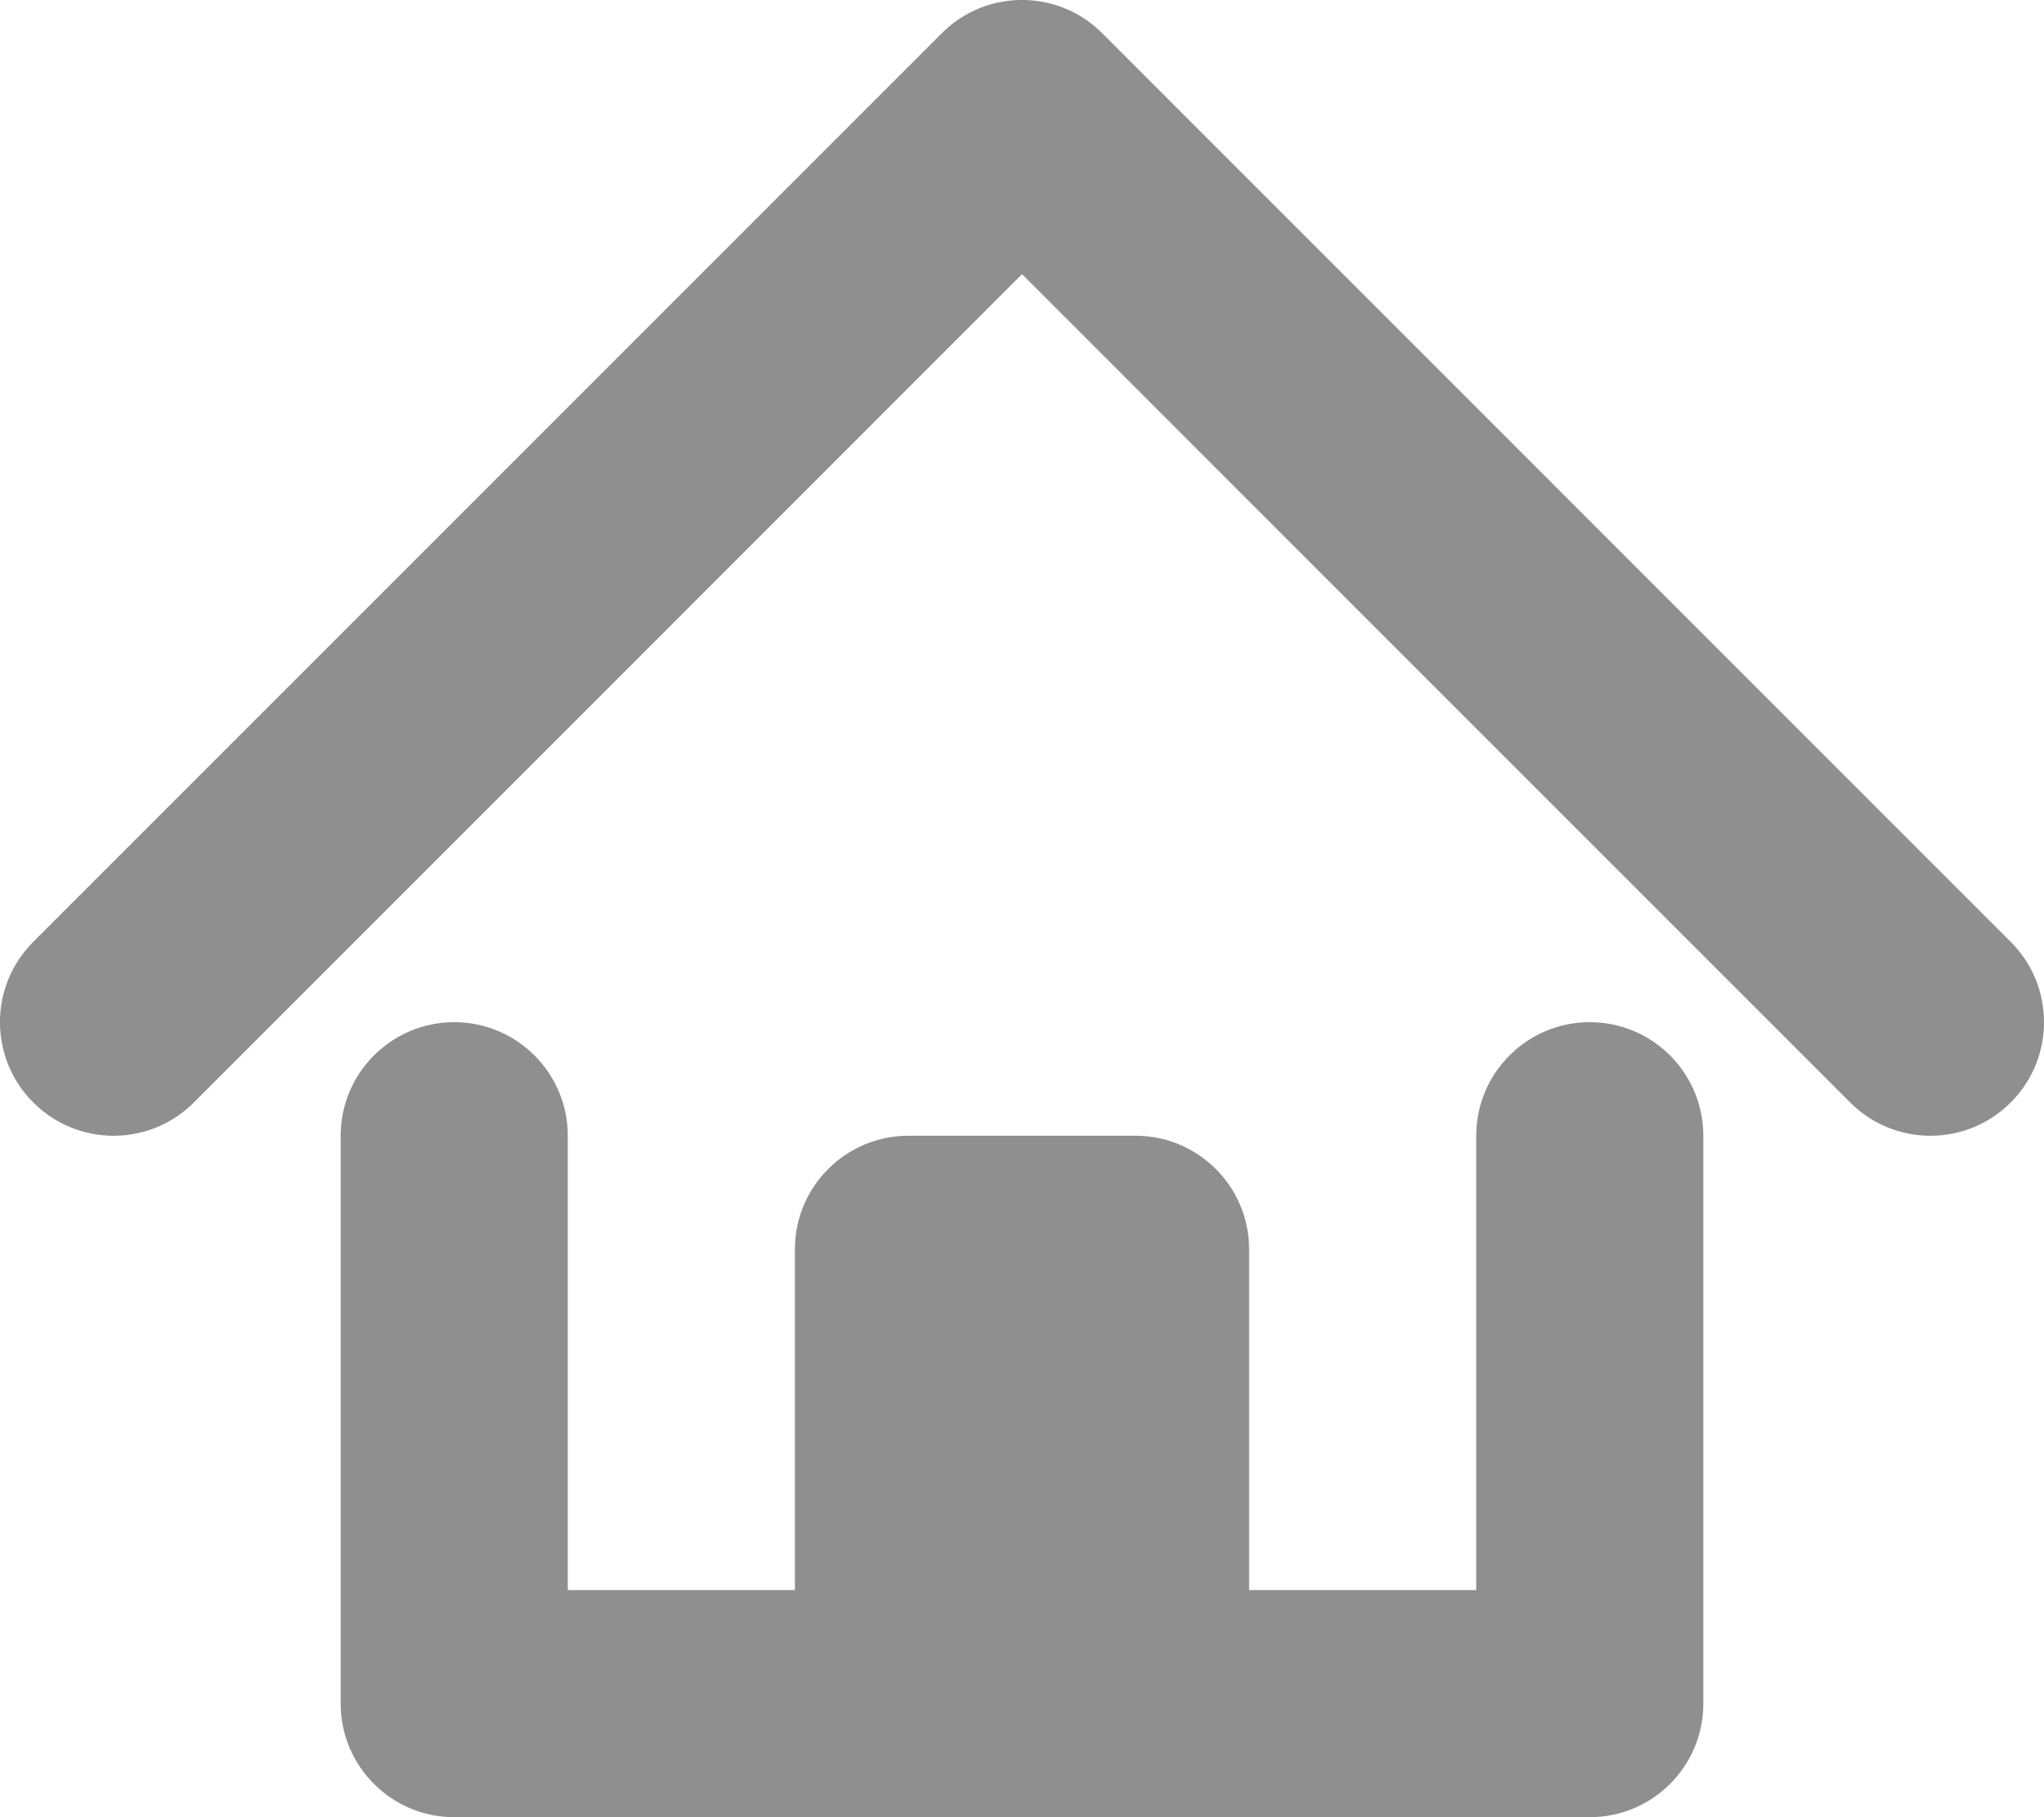 <svg width="18" height="16" viewBox="0 0 18 16" fill="none" xmlns="http://www.w3.org/2000/svg">
<path fill-rule="evenodd" clip-rule="evenodd" d="M8.293 0.293C8.683 -0.098 9.317 -0.098 9.707 0.293L17.707 8.293C18.098 8.683 18.098 9.317 17.707 9.707C17.317 10.098 16.683 10.098 16.293 9.707L9 2.414L1.707 9.707C1.317 10.098 0.683 10.098 0.293 9.707C-0.098 9.317 -0.098 8.683 0.293 8.293L8.293 0.293Z" fill="#8F8F8F"/>
<path fill-rule="evenodd" clip-rule="evenodd" d="M4 9C4.552 9 5 9.448 5 10V14H13V10C13 9.448 13.448 9 14 9C14.552 9 15 9.448 15 10V15C15 15.552 14.552 16 14 16H4C3.448 16 3 15.552 3 15V10C3 9.448 3.448 9 4 9Z" fill="#8F8F8F"/>
<path d="M7 11C7 10.448 7.448 10 8 10H10C10.552 10 11 10.448 11 11V14C11 14.552 10.552 15 10 15H8C7.448 15 7 14.552 7 14V11Z" fill="#8F8F8F"/>
</svg>
